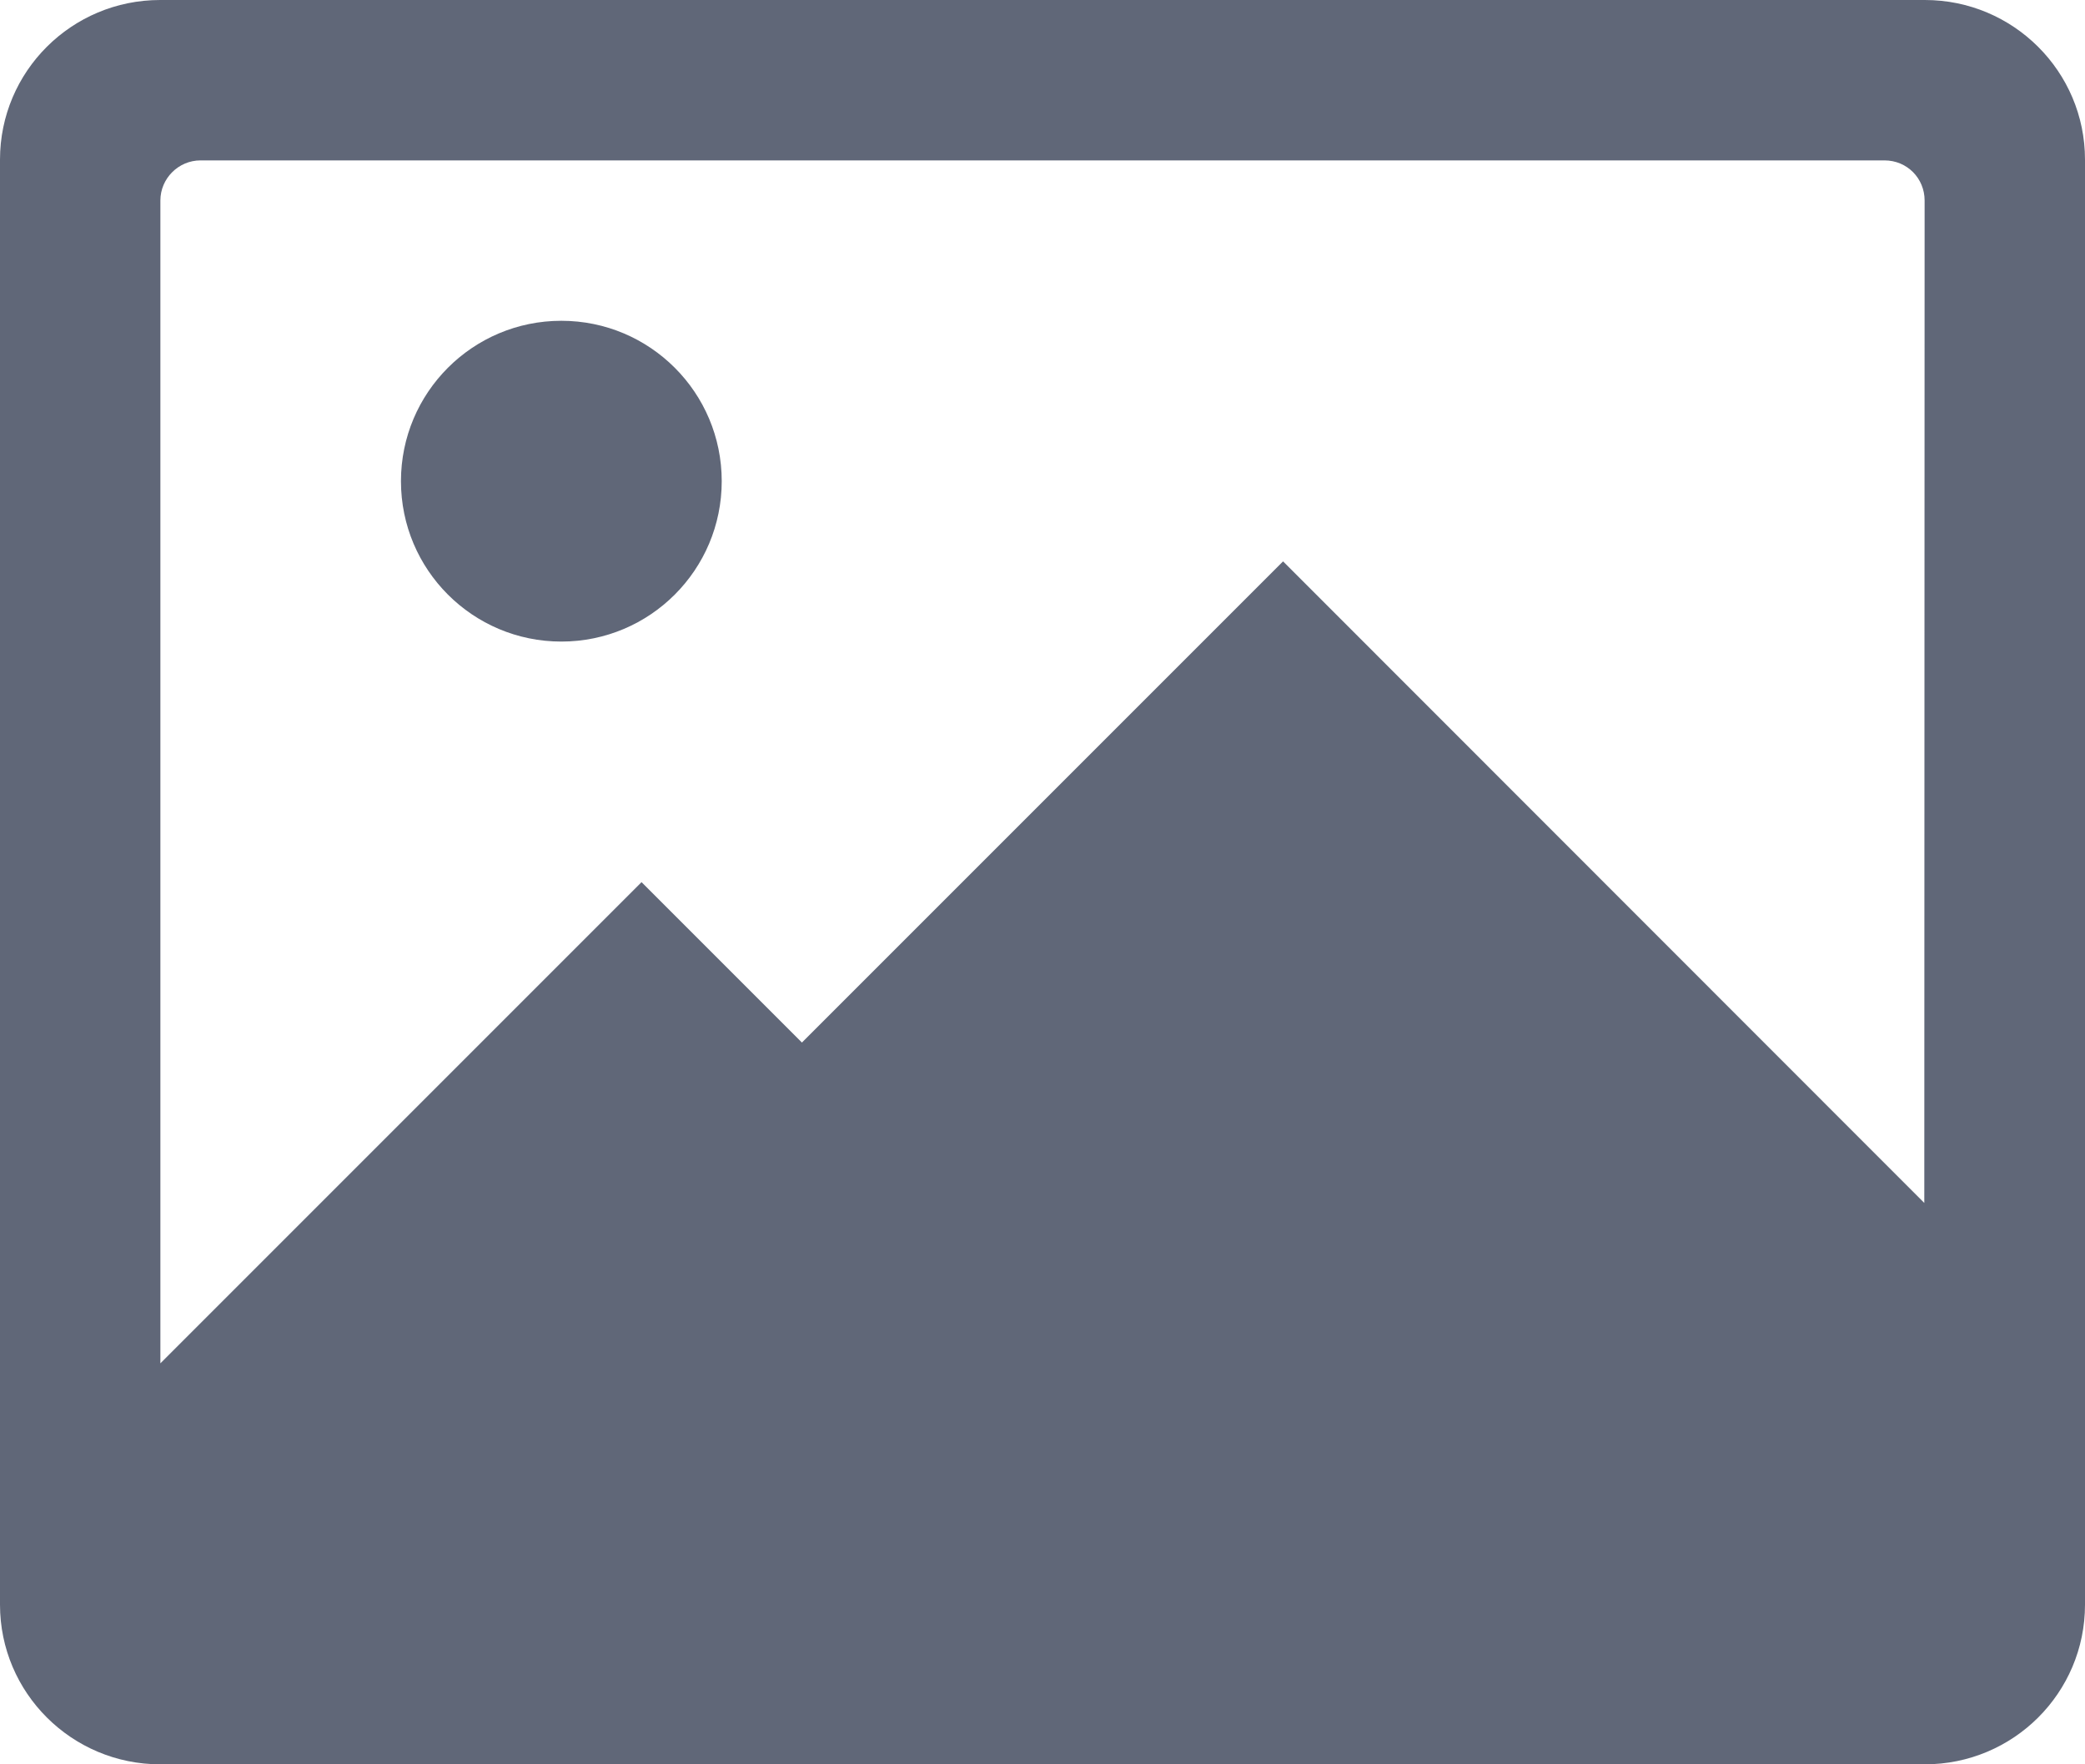 <svg xmlns="http://www.w3.org/2000/svg" width="26" height="22"><path fill="#606778" d="M2 2.5c0 -0.273 0.224 -0.5 0.501 -0.5h20.998c0.283 0 0.501 0.224 0.501 0.5l-0.004 12.5l-7.996 -8l-6 6l-2 -2l-6 6v-14.5zm-2 -0.509v18.018c0 1.1 0.895 1.991 1.997 1.991h22.006c1.103 0 1.997 -0.89 1.997 -1.991v-18.018c0 -1.1 -0.895 -1.991 -1.997 -1.991h-22.006c-1.103 0 -1.997 0.89 -1.997 1.991zm9 4.009c0 -1.105 -0.895 -2 -2 -2s-2 0.895 -2 2s0.895 2 2 2s2 -0.895 2 -2z"/></svg>